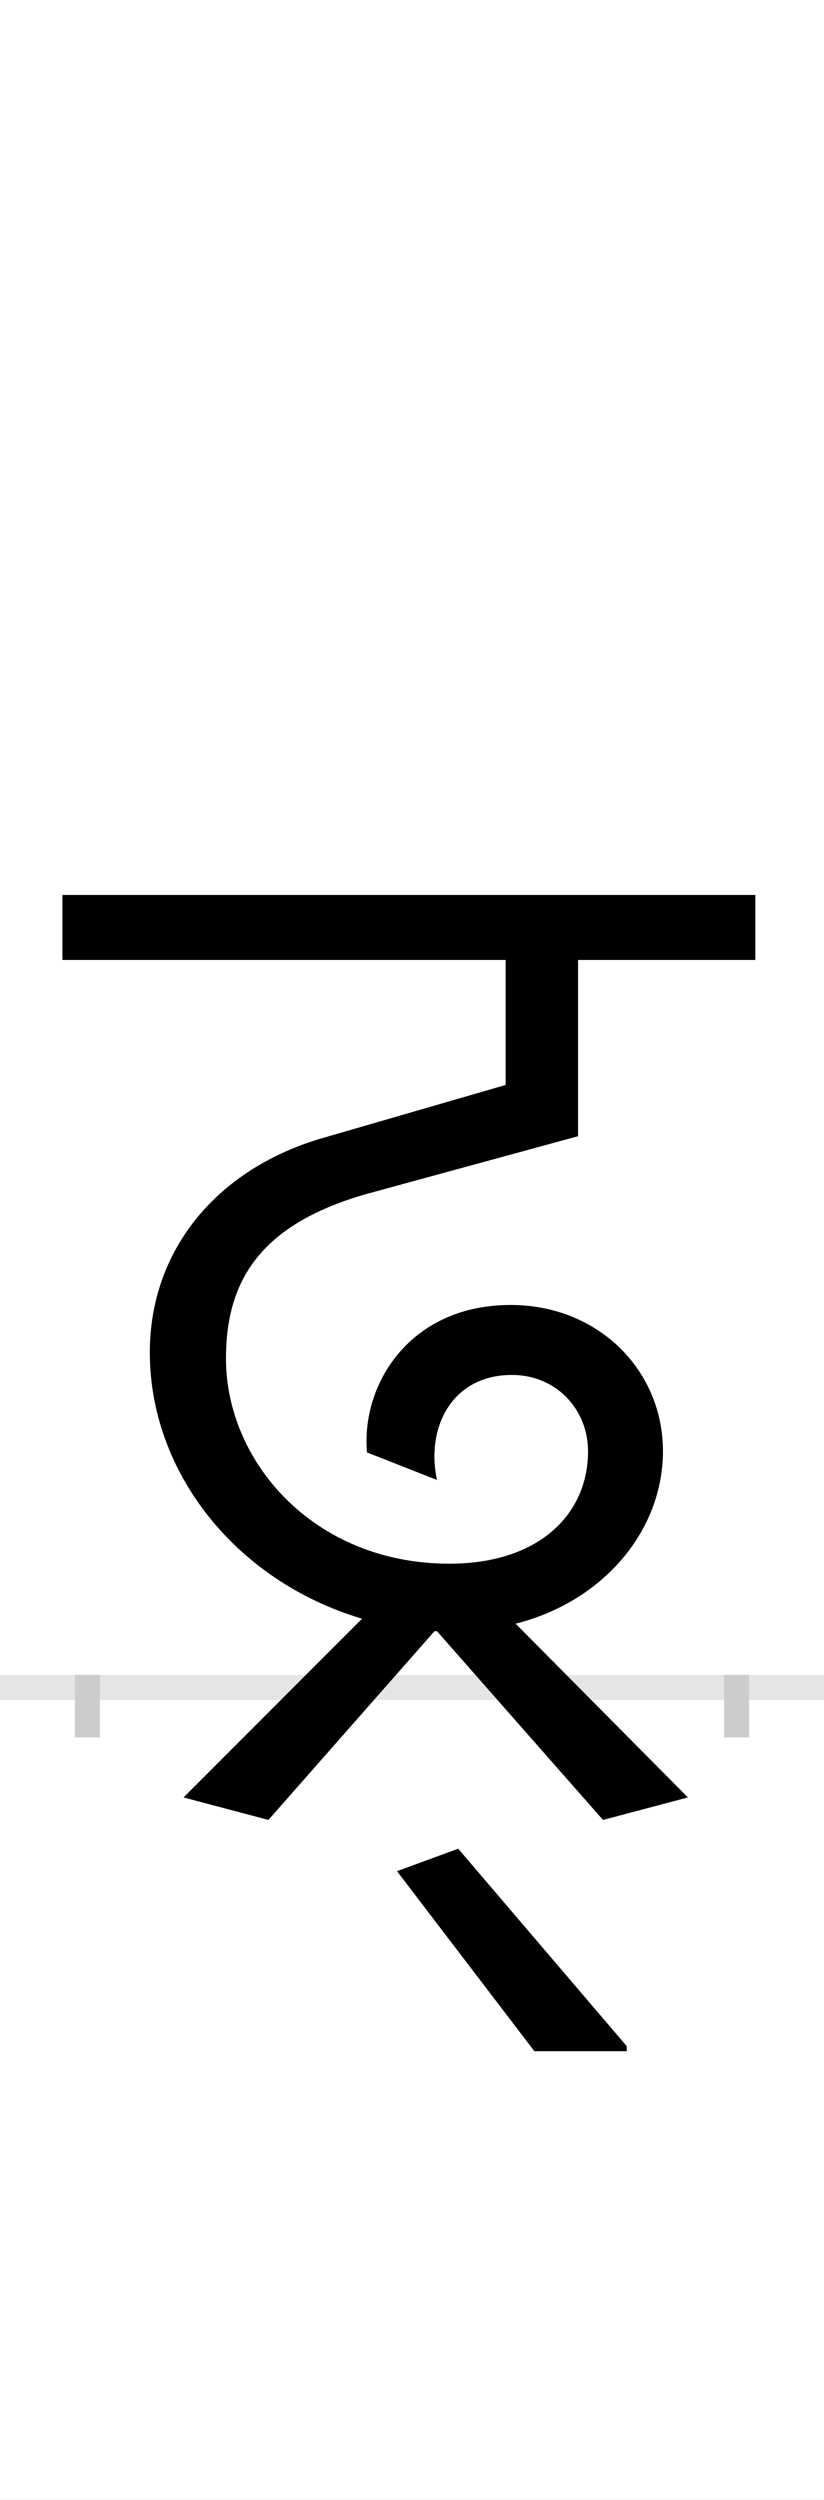 <?xml version="1.0" encoding="UTF-8"?>
<svg height="200.0" version="1.1" width="66.0" xmlns="http://www.w3.org/2000/svg" xmlns:xlink="http://www.w3.org/1999/xlink">
 <rect width="100%" height="100%" fill="#808080" stroke="none"/>
 <path d="M0,0 l66,0 l0,200 l-66,0 Z M0,0" fill="rgb(255,255,255)" transform="matrix(1,0,0,-1,0.0,200.0)"/>
 <path d="M0,0 l66,0" fill="none" stroke="rgb(229,229,229)" stroke-width="2" transform="matrix(1,0,0,-1,0.0,135.0)"/>
 <path d="M0,1 l0,-5" fill="none" stroke="rgb(204,204,204)" stroke-width="2" transform="matrix(1,0,0,-1,7.0,135.0)"/>
 <path d="M0,1 l0,-5" fill="none" stroke="rgb(204,204,204)" stroke-width="2" transform="matrix(1,0,0,-1,59.0,135.0)"/>
 <path d="M413,-106 l68,18 l-138,139 c71,18,118,75,118,138 c0,65,-52,117,-122,117 c-81,0,-120,-64,-115,-118 l56,-22 c-9,42,12,84,60,84 c36,0,61,-28,61,-61 c0,-51,-40,-90,-111,-90 c-109,0,-179,82,-179,164 c0,59,24,108,117,133 l165,45 l0,141 l142,0 l0,52 l-555,0 l0,-52 l355,0 l0,-100 l-145,-42 c-85,-24,-140,-89,-140,-172 c0,-96,69,-183,170,-213 l-143,-143 l68,-18 l133,151 l2,0 Z M432,-287 l-135,158 l-49,-18 l110,-144 l74,0 Z M432,-287" fill="rgb(0,0,0)" transform="matrix(0.1,0.0,0.0,-0.1,7.0,135.0)"/>
</svg>